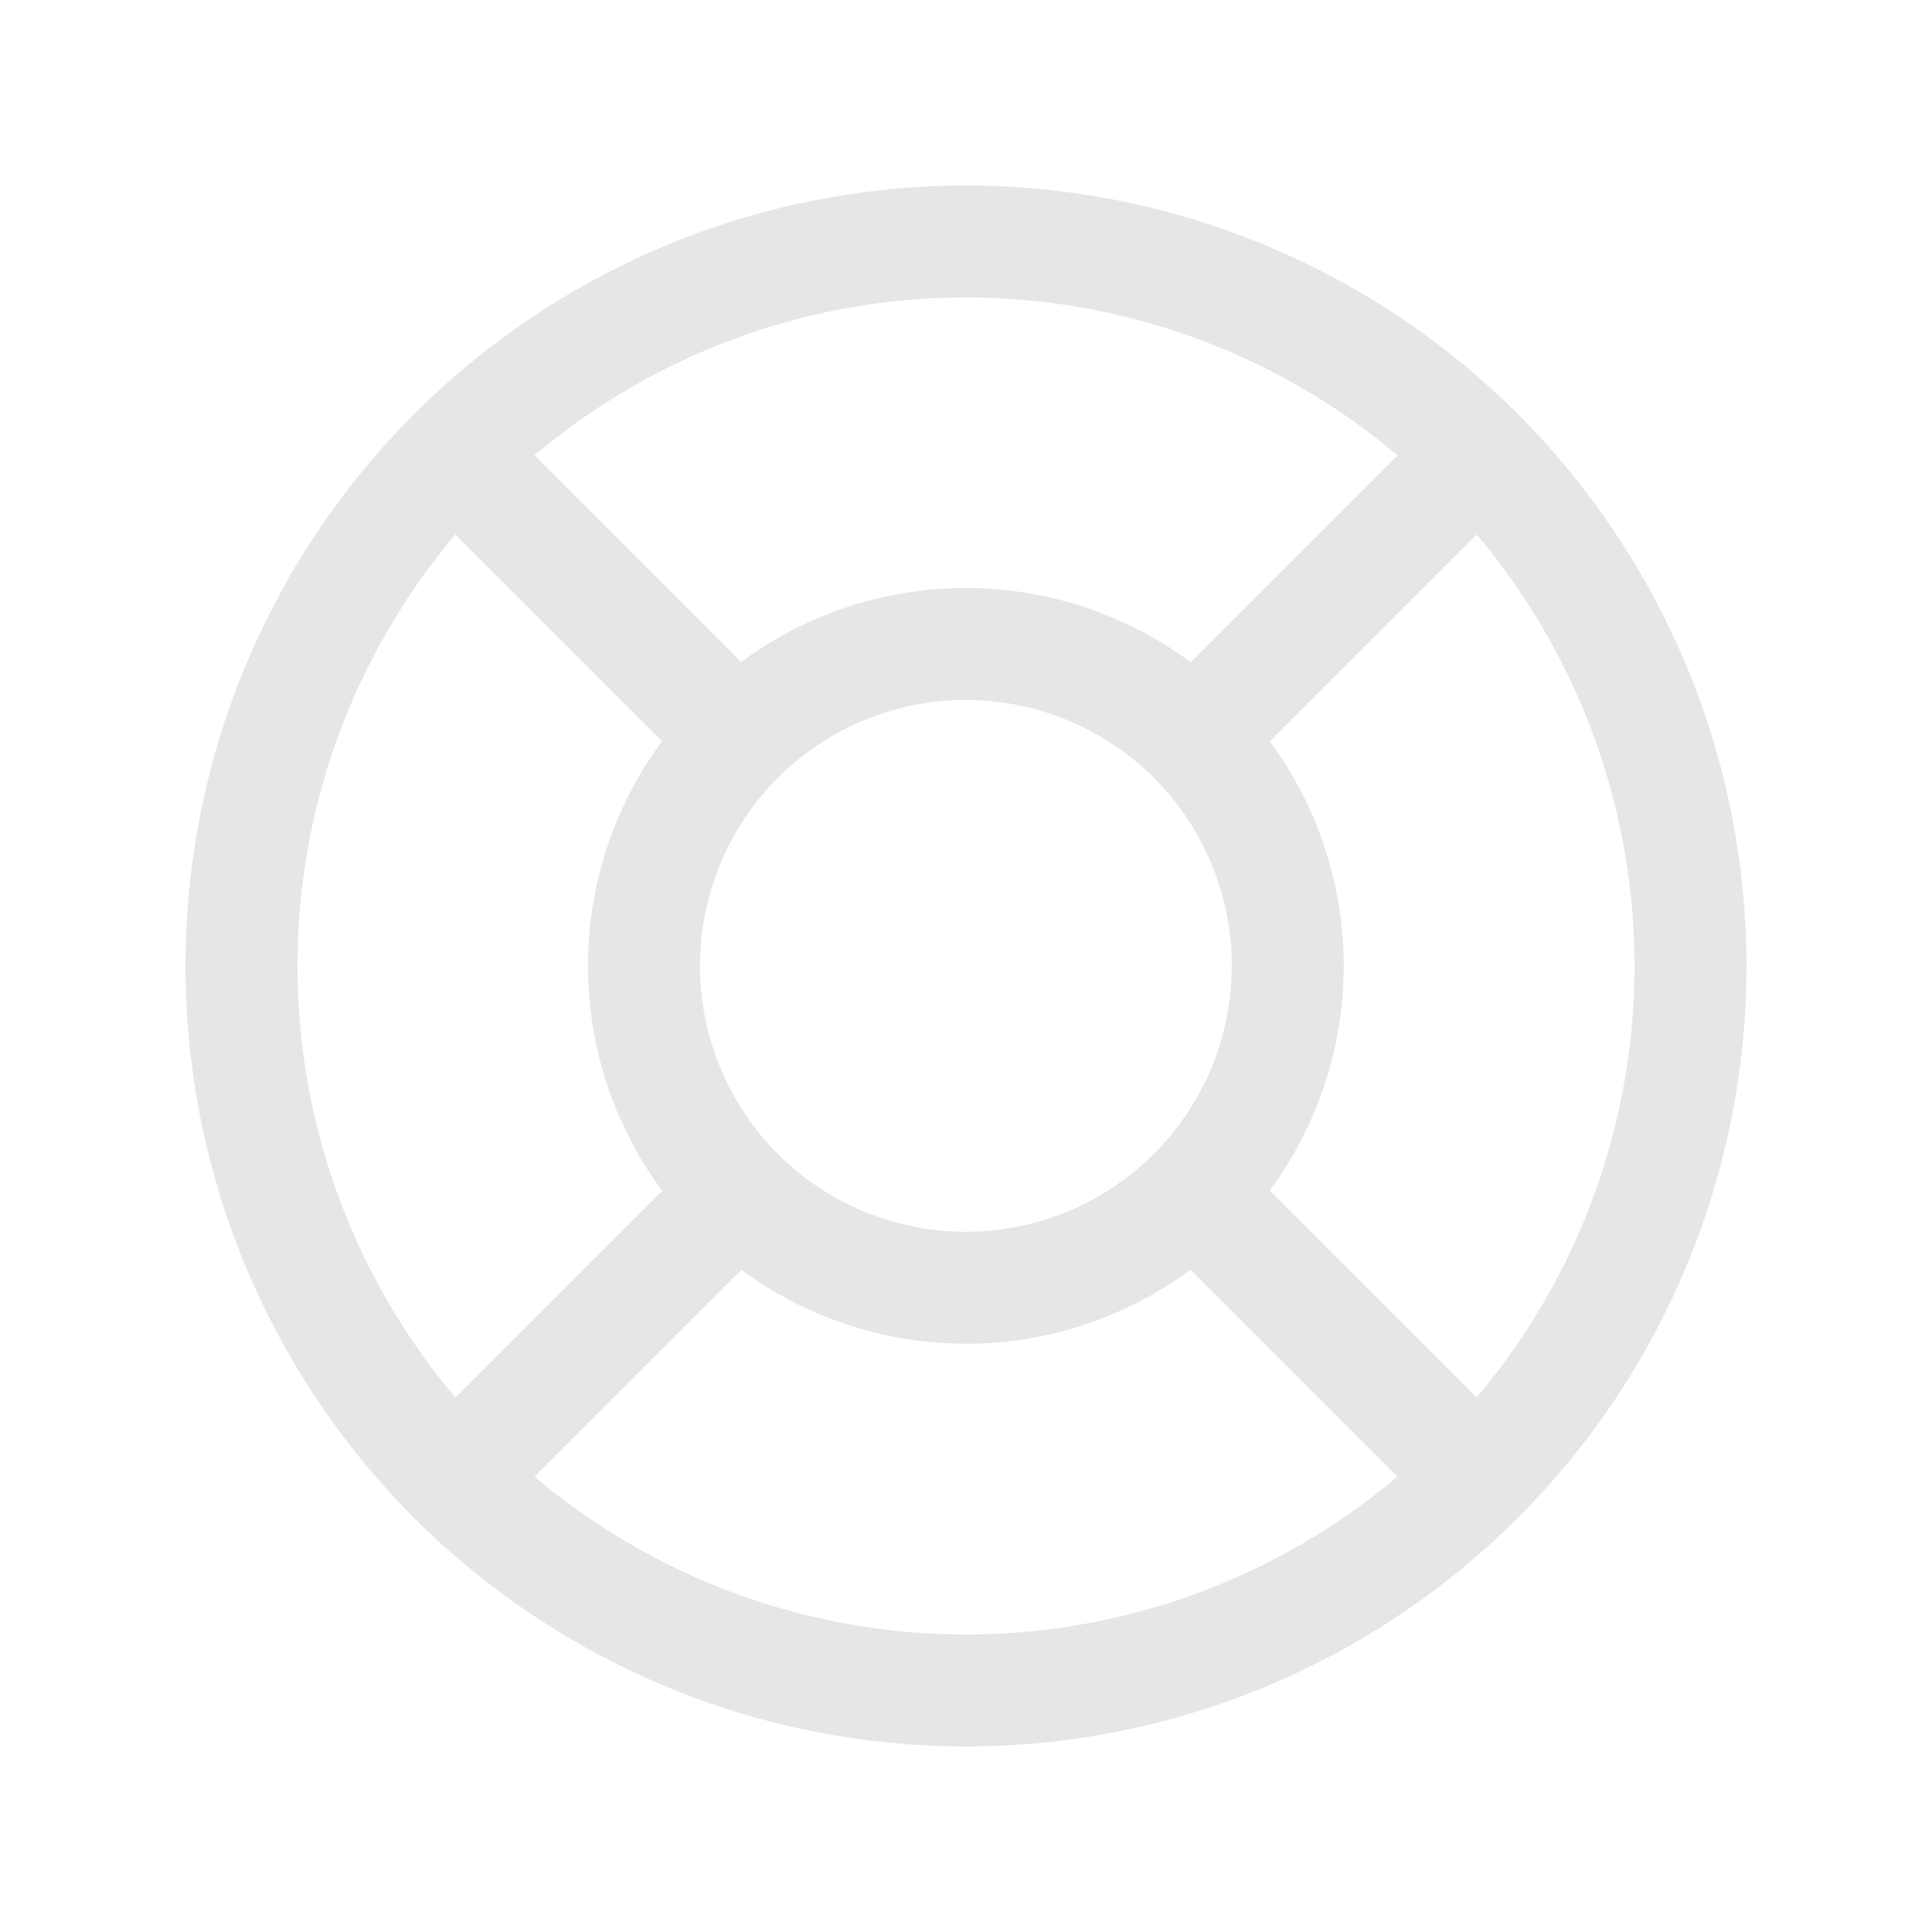 <svg id="lifebuoy" xmlns="http://www.w3.org/2000/svg" width="69.025" height="69.025" viewBox="0 0 69.025 69.025">
  <path id="Path_181" data-name="Path 181" d="M0,0H69.025V69.025H0Z" fill="none"/>
  <path id="Path_182" data-name="Path 182" d="M8,19.5H8A11.5,11.5,0,1,0,19.5,8,11.5,11.5,0,0,0,8,19.5" transform="translate(15.008 15.008)" fill="none" stroke="#e6e6e6" stroke-linecap="round" stroke-linejoin="round" stroke-width="4"/>
  <path id="Path_183" data-name="Path 183" d="M3,28.884H3A25.884,25.884,0,1,0,28.884,3,25.884,25.884,0,0,0,3,28.884" transform="translate(5.628 5.628)" fill="none" stroke="#e6e6e6" stroke-linecap="round" stroke-linejoin="round" stroke-width="4"/>
  <path id="Path_184" data-name="Path 184" d="M15,15l9.635,9.635" transform="translate(28.141 28.141)" fill="none" stroke="#e6e6e6" stroke-linecap="round" stroke-linejoin="round" stroke-width="4"/>
  <path id="Path_185" data-name="Path 185" d="M15.285,15,5.65,24.635" transform="translate(10.6 28.141)" fill="none" stroke="#e6e6e6" stroke-linecap="round" stroke-linejoin="round" stroke-width="4"/>
  <path id="Path_186" data-name="Path 186" d="M5.65,5.65l9.635,9.635" transform="translate(10.6 10.6)" fill="none" stroke="#e6e6e6" stroke-linecap="round" stroke-linejoin="round" stroke-width="4"/>
  <path id="Path_187" data-name="Path 187" d="M24.635,5.65,15,15.285" transform="translate(28.141 10.6)" fill="none" stroke="#e6e6e6" stroke-linecap="round" stroke-linejoin="round" stroke-width="4"/>
</svg>
